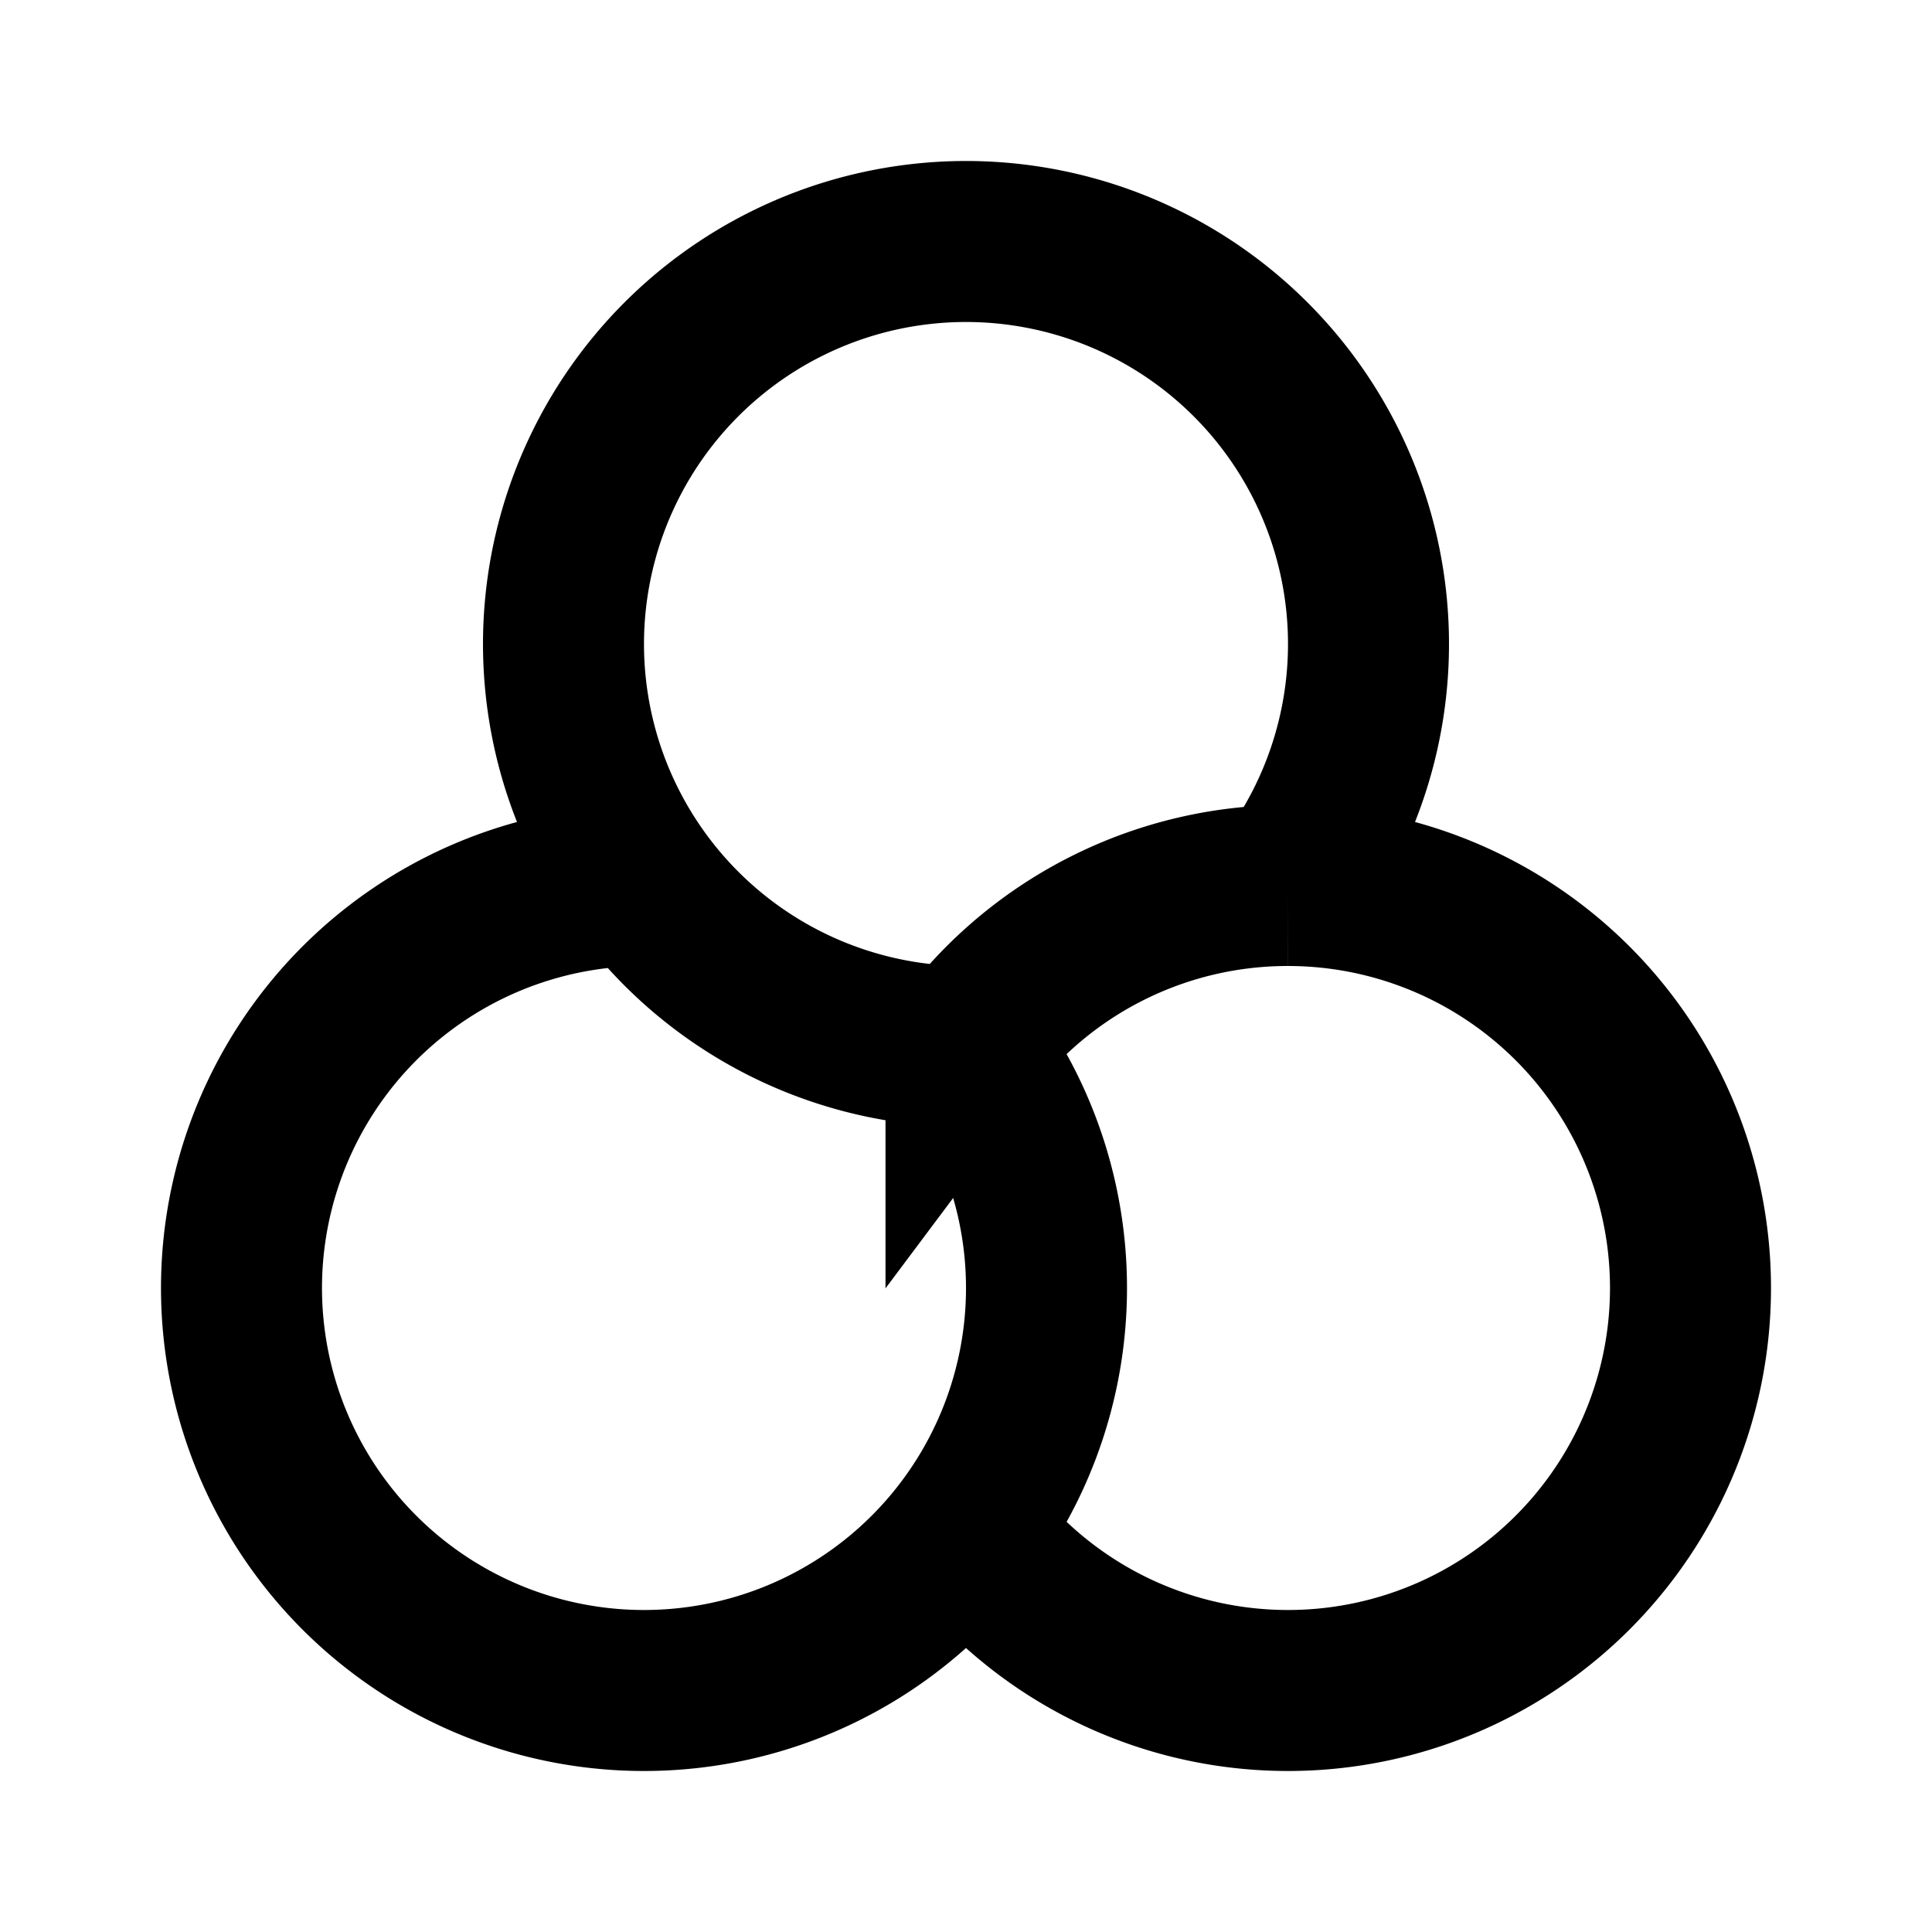 <svg xmlns="http://www.w3.org/2000/svg" width="24" height="24" viewBox="0 0 24 24" fill="none">
    <path stroke="currentColor" stroke-width="2" d="M12 13a5 5 0 1 1 4-2m-4 2a4.991 4.991 0 0 1 4-2m-4 2a5 5 0 1 1-4-2m8 0a5 5 0 1 1-4 8"/>
</svg>